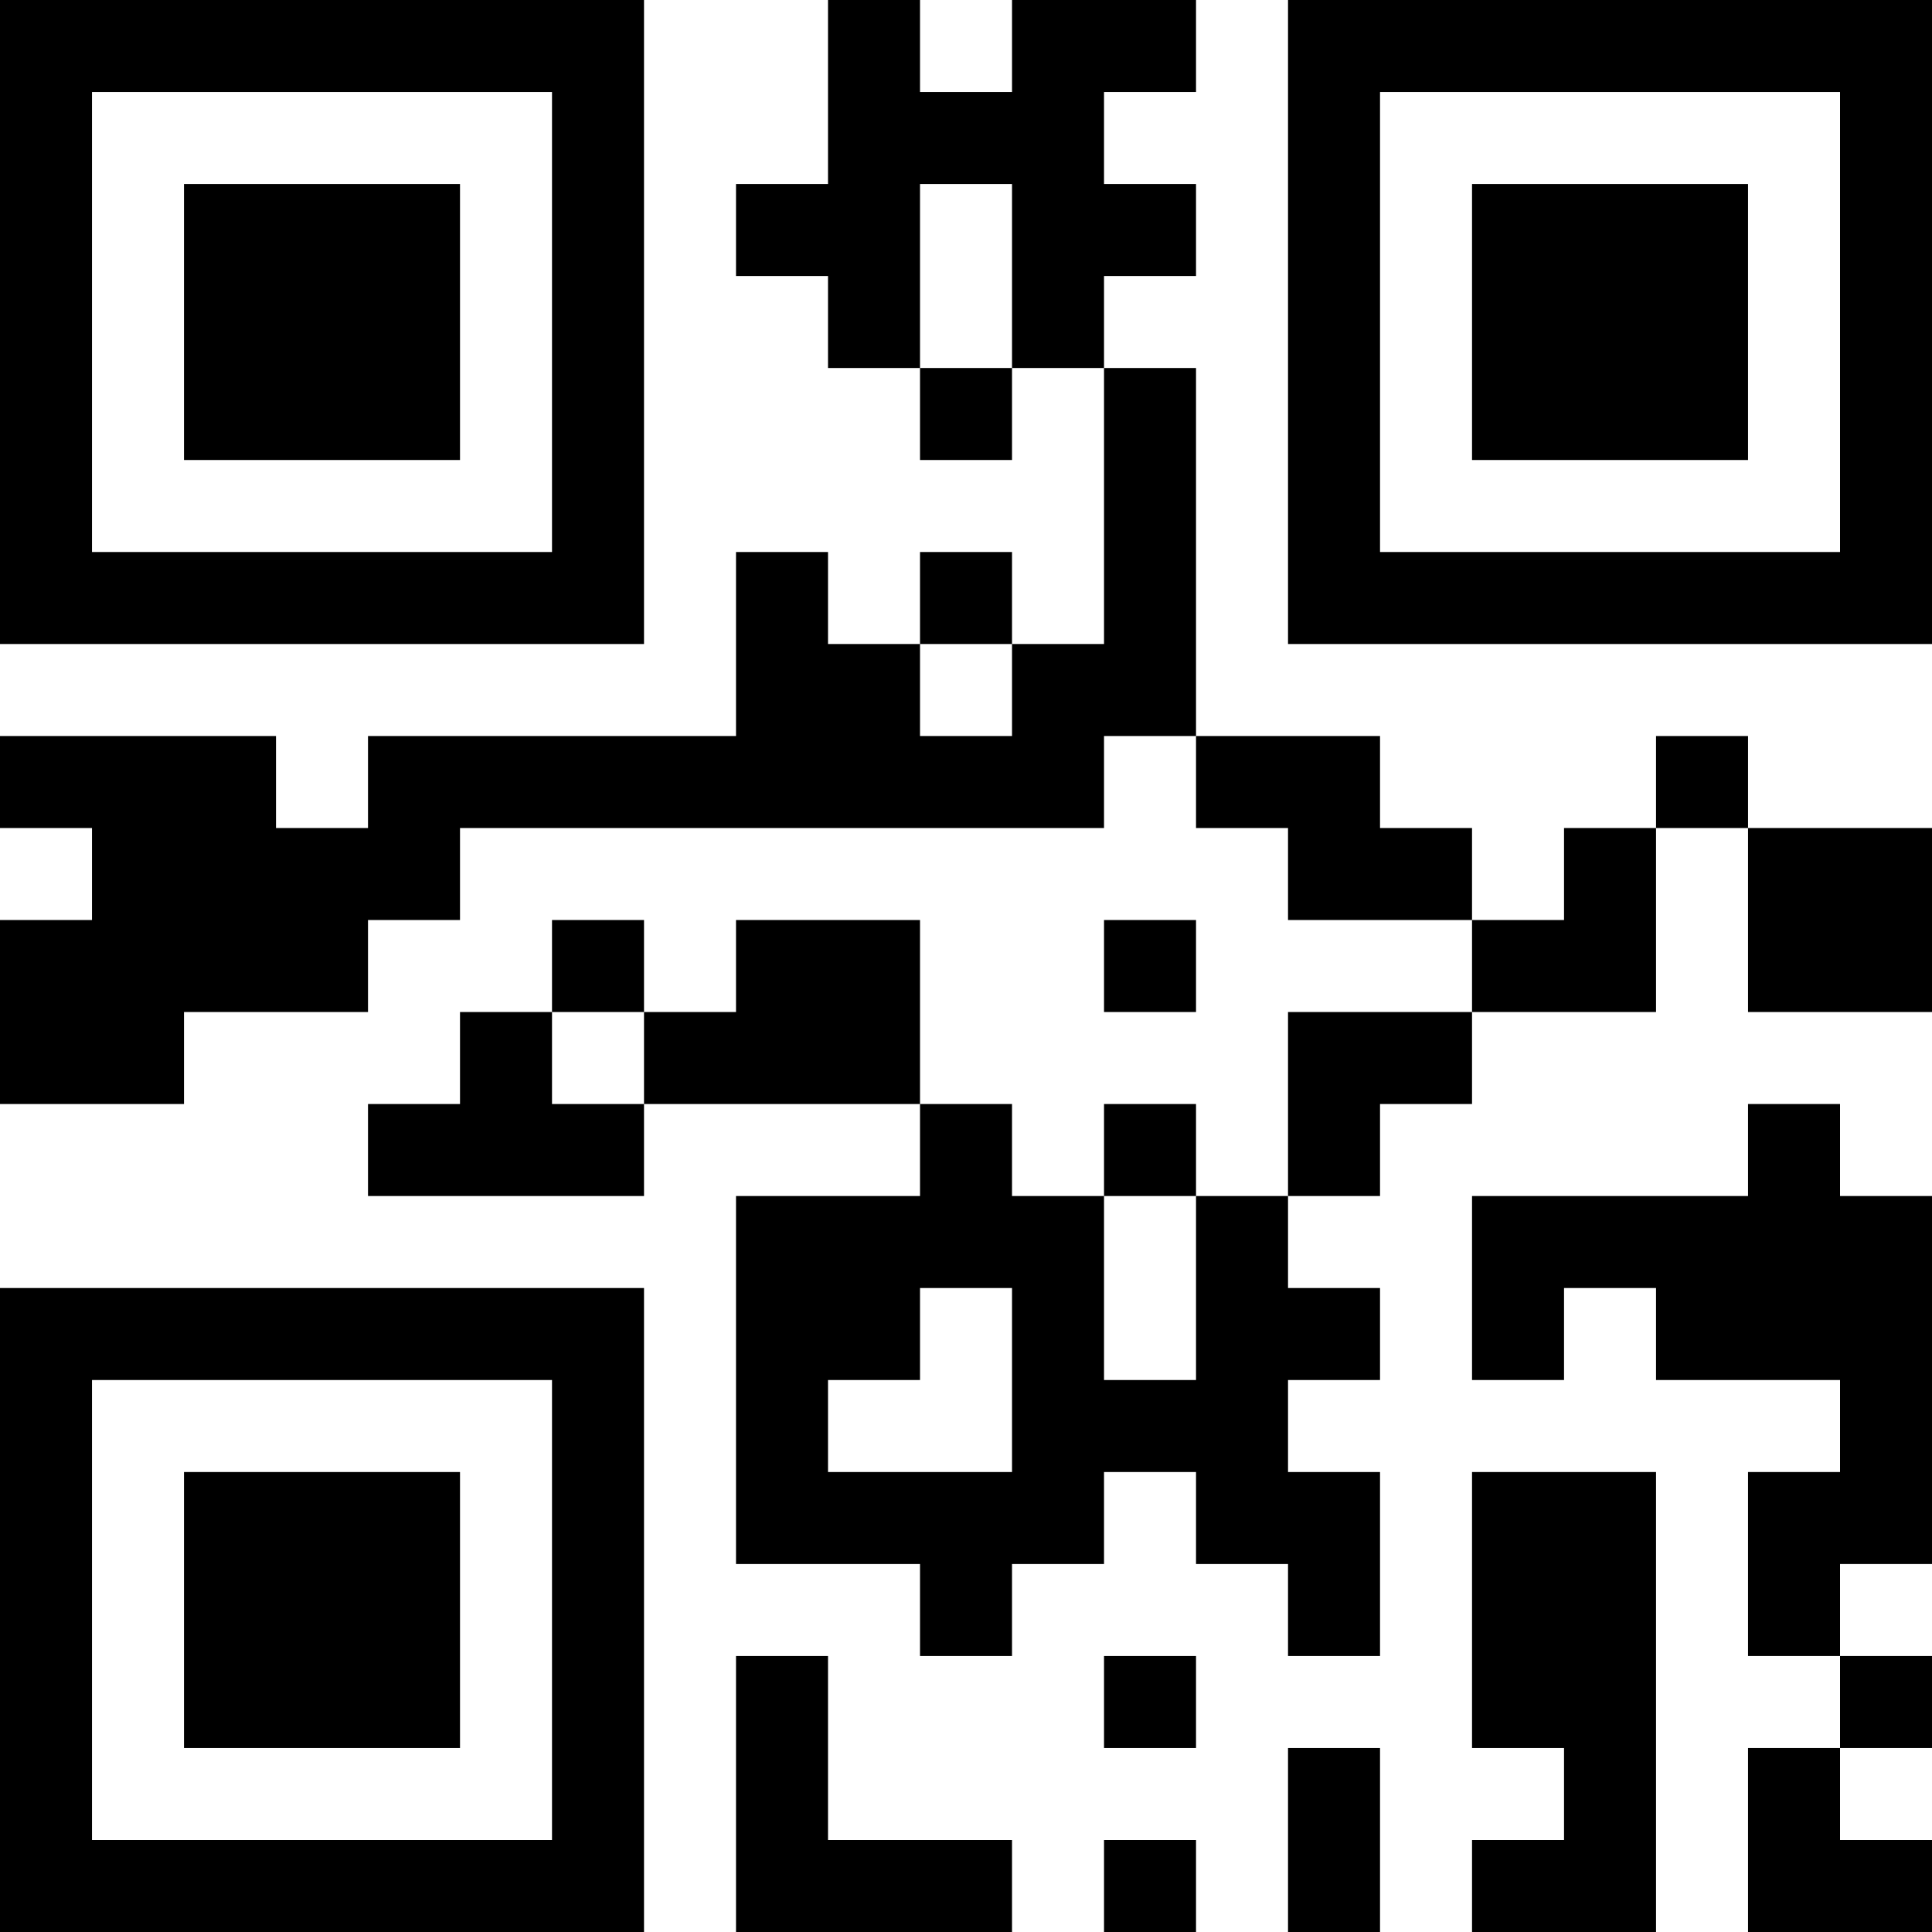 <?xml version="1.0" encoding="UTF-8"?>
<svg xmlns="http://www.w3.org/2000/svg" version="1.1" width="300" height="300" viewBox="0 0 300 300"><rect x="0" y="0" width="300" height="300" fill="#ffffff"/><g transform="scale(14.286)"><g transform="translate(0,0)"><path fill-rule="evenodd" d="M9 0L9 2L8 2L8 3L9 3L9 4L10 4L10 5L11 5L11 4L12 4L12 7L11 7L11 6L10 6L10 7L9 7L9 6L8 6L8 8L4 8L4 9L3 9L3 8L0 8L0 9L1 9L1 10L0 10L0 12L2 12L2 11L4 11L4 10L5 10L5 9L12 9L12 8L13 8L13 9L14 9L14 10L16 10L16 11L14 11L14 13L13 13L13 12L12 12L12 13L11 13L11 12L10 12L10 10L8 10L8 11L7 11L7 10L6 10L6 11L5 11L5 12L4 12L4 13L7 13L7 12L10 12L10 13L8 13L8 17L10 17L10 18L11 18L11 17L12 17L12 16L13 16L13 17L14 17L14 18L15 18L15 16L14 16L14 15L15 15L15 14L14 14L14 13L15 13L15 12L16 12L16 11L18 11L18 9L19 9L19 11L21 11L21 9L19 9L19 8L18 8L18 9L17 9L17 10L16 10L16 9L15 9L15 8L13 8L13 4L12 4L12 3L13 3L13 2L12 2L12 1L13 1L13 0L11 0L11 1L10 1L10 0ZM10 2L10 4L11 4L11 2ZM10 7L10 8L11 8L11 7ZM12 10L12 11L13 11L13 10ZM6 11L6 12L7 12L7 11ZM19 12L19 13L16 13L16 15L17 15L17 14L18 14L18 15L20 15L20 16L19 16L19 18L20 18L20 19L19 19L19 21L21 21L21 20L20 20L20 19L21 19L21 18L20 18L20 17L21 17L21 13L20 13L20 12ZM12 13L12 15L13 15L13 13ZM10 14L10 15L9 15L9 16L11 16L11 14ZM16 16L16 19L17 19L17 20L16 20L16 21L18 21L18 16ZM8 18L8 21L11 21L11 20L9 20L9 18ZM12 18L12 19L13 19L13 18ZM14 19L14 21L15 21L15 19ZM12 20L12 21L13 21L13 20ZM0 0L0 7L7 7L7 0ZM1 1L1 6L6 6L6 1ZM2 2L2 5L5 5L5 2ZM14 0L14 7L21 7L21 0ZM15 1L15 6L20 6L20 1ZM16 2L16 5L19 5L19 2ZM0 14L0 21L7 21L7 14ZM1 15L1 20L6 20L6 15ZM2 16L2 19L5 19L5 16Z" fill="#000000"/></g></g></svg>
